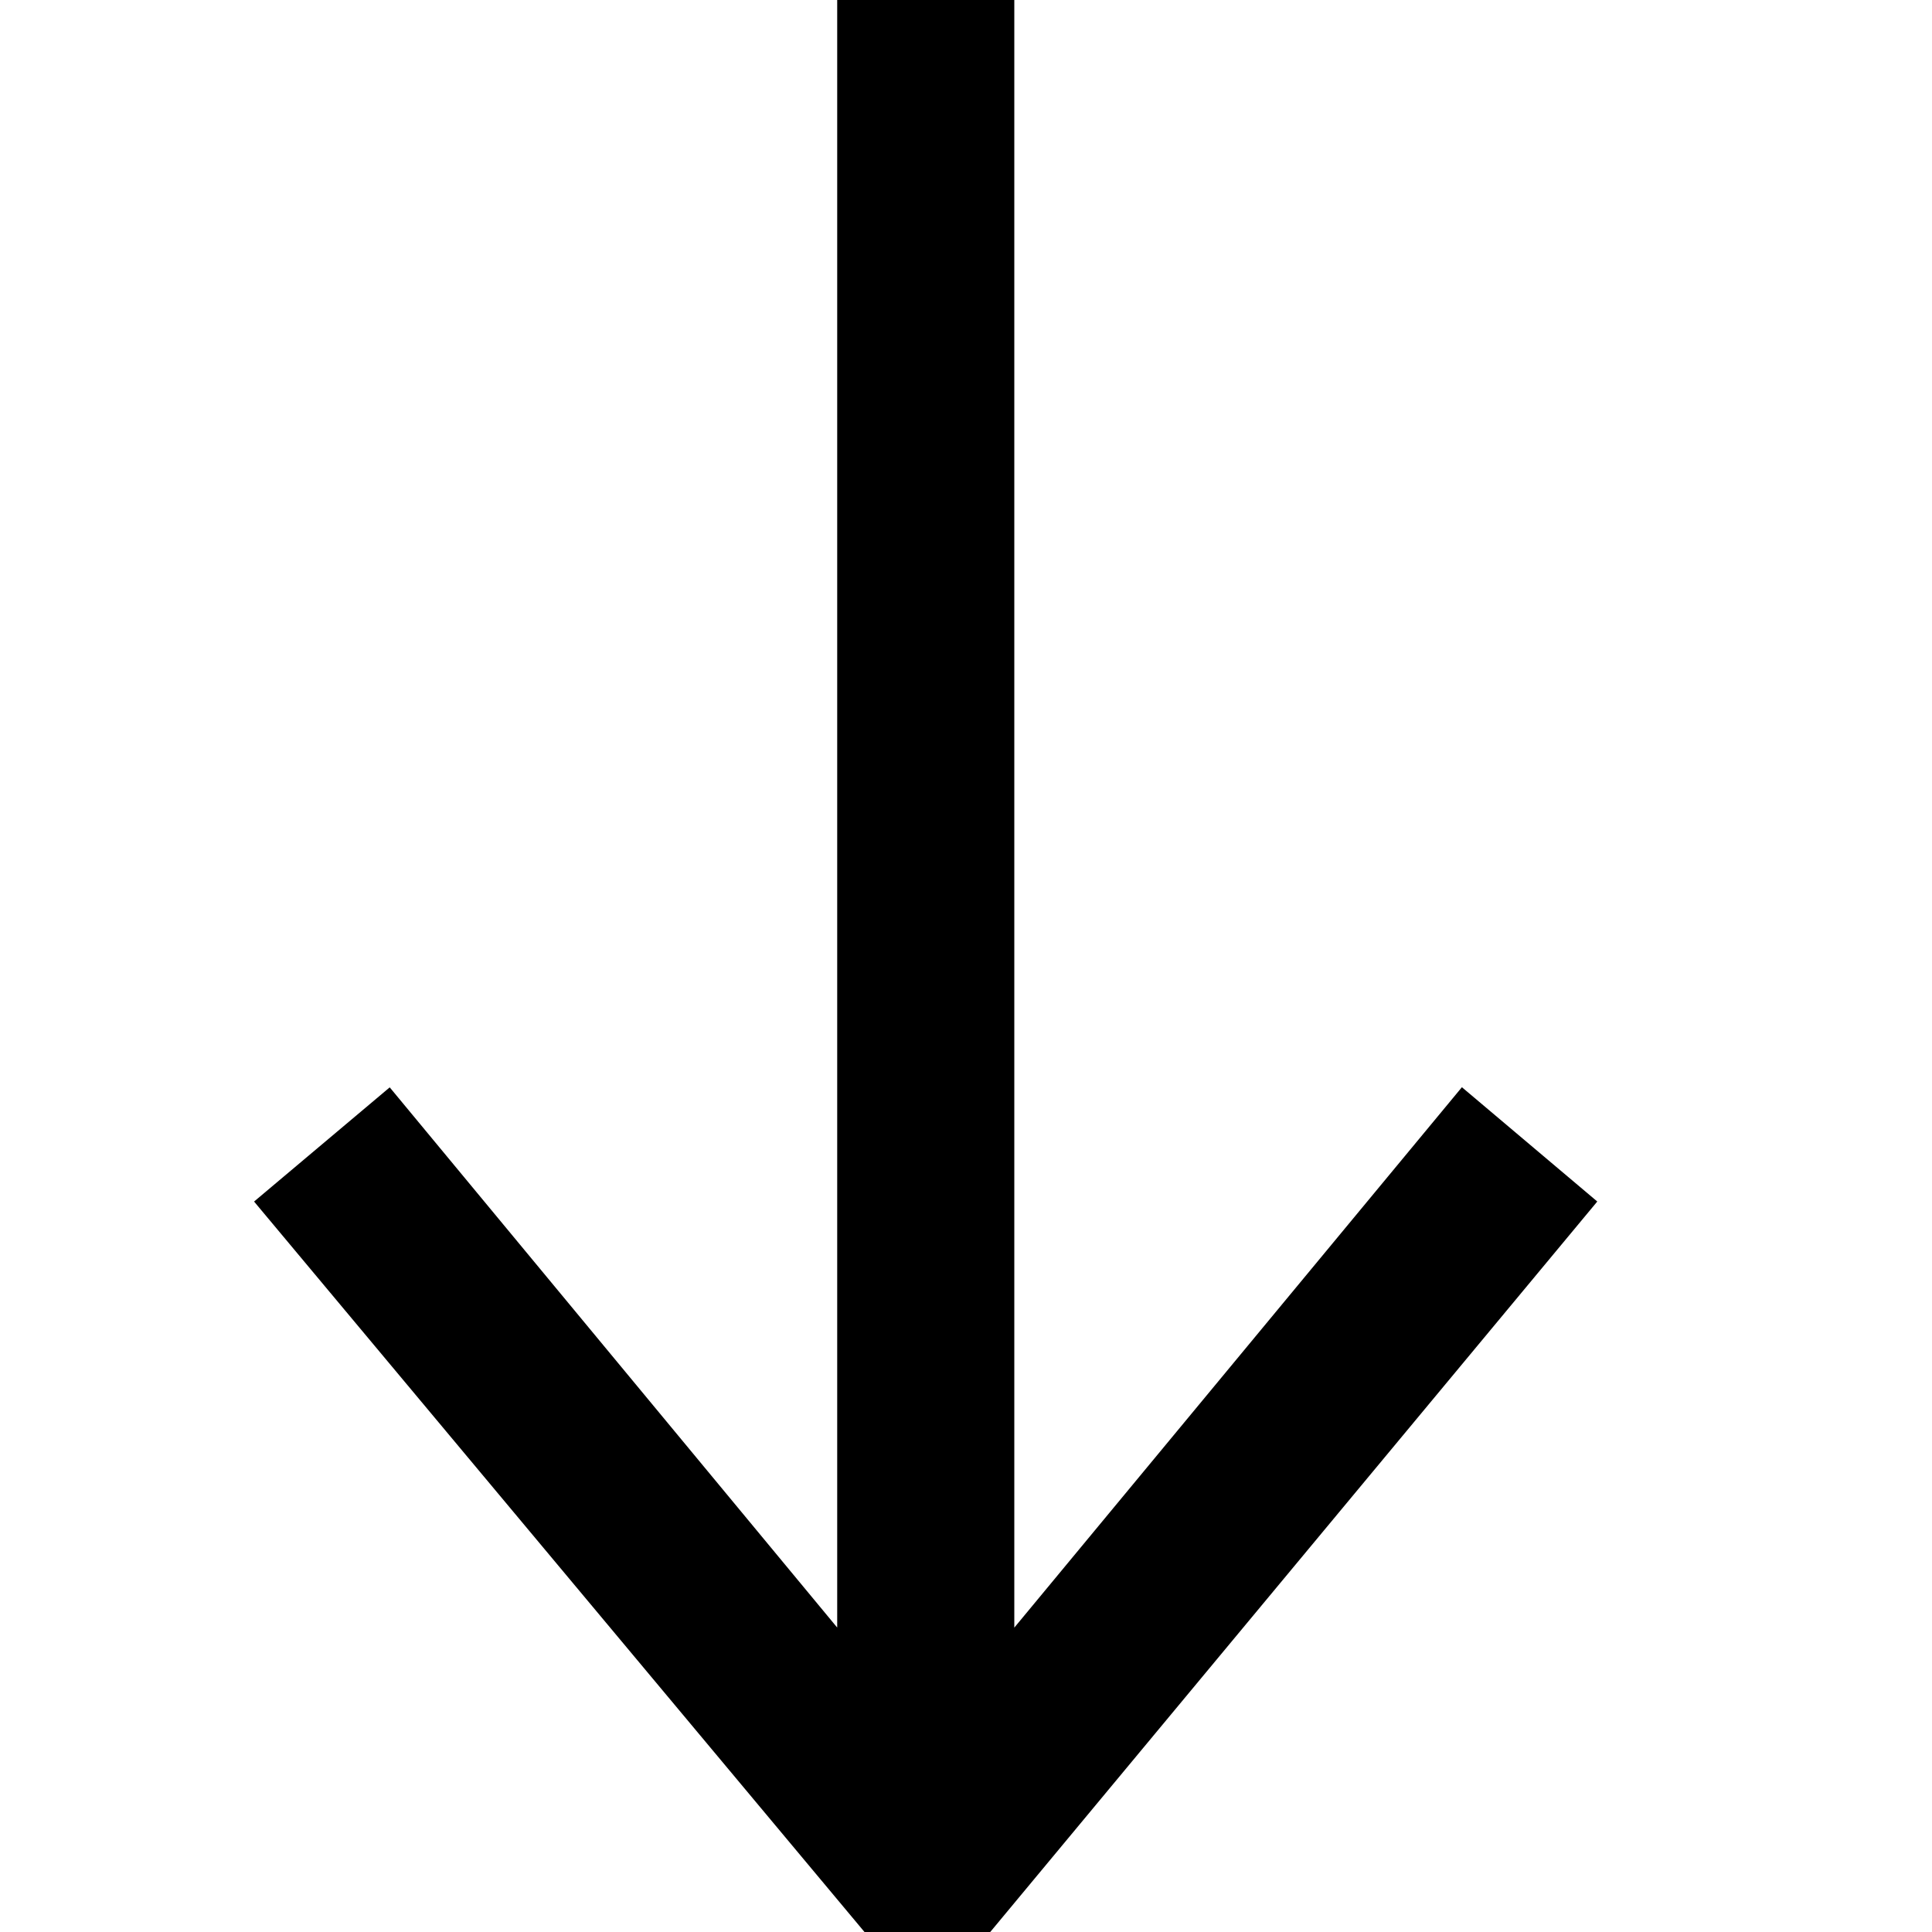 <svg width="24" height="24" xmlns="http://www.w3.org/2000/svg" fill-rule="evenodd" clip-rule="evenodd">
	<path d="M11 21.883l-6.235-7.527-.765.644 7.521 9 7.479-9-.764-.645-6.236 7.529v-21.884h-1v21.883z" stroke="black" stroke-width="1.2" />
</svg>
